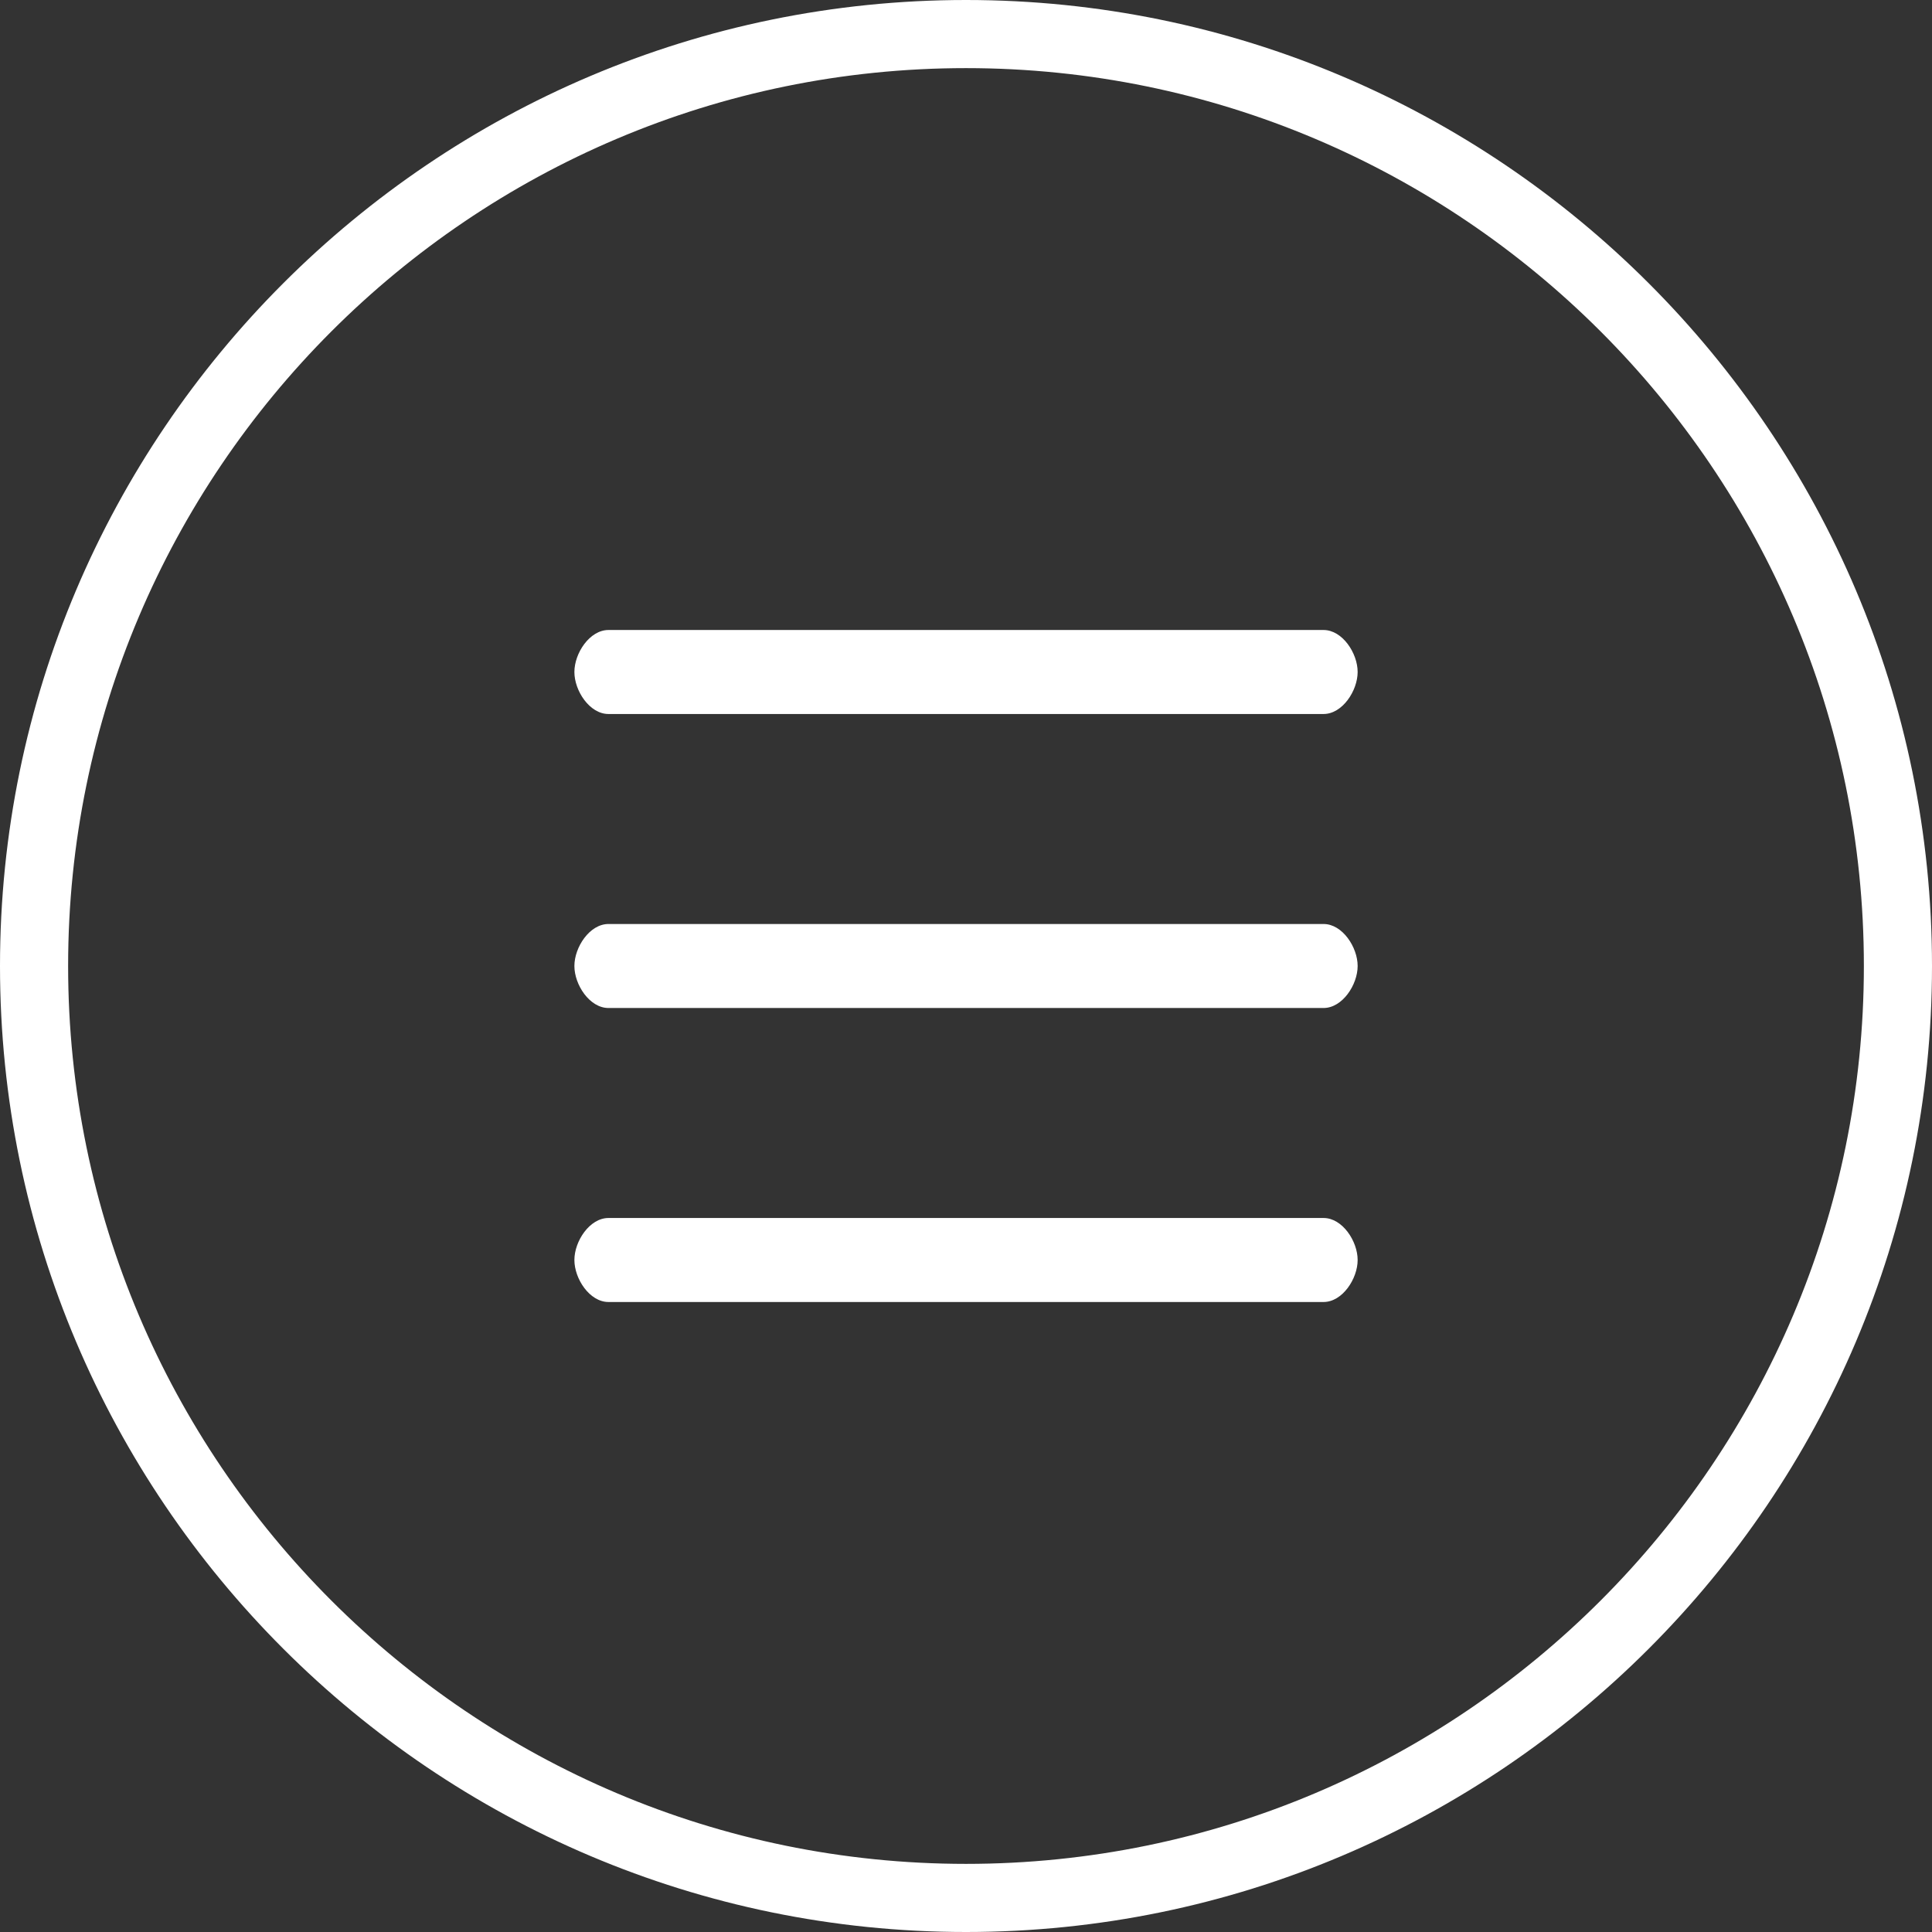 <?xml version="1.0" encoding="utf-8"?>
<!-- Generator: Adobe Illustrator 17.0.1, SVG Export Plug-In . SVG Version: 6.00 Build 0)  -->
<!DOCTYPE svg PUBLIC "-//W3C//DTD SVG 1.1//EN" "http://www.w3.org/Graphics/SVG/1.1/DTD/svg11.dtd">
<svg version="1.1" id="Layer_1" xmlns="http://www.w3.org/2000/svg" xmlns:xlink="http://www.w3.org/1999/xlink" x="0px" y="0px"
	 width="46px" height="46px" viewBox="0 0 46 46" enable-background="new 0 0 46 46" xml:space="preserve">
<rect x="0" y="0" width="46" height="46" fill="#333333" stroke="none"/>
<path fill="#FFFFFF" d="M31.513,17H14.487c-0.448,0-0.811-0.552-0.811-1c0-0.448,0.363-1,0.811-1h17.027
	c0.448,0,0.811,0.552,0.811,1C32.324,16.448,31.961,17,31.513,17z"/>
<path fill="#FFFFFF" d="M31.513,24H14.487c-0.448,0-0.811-0.552-0.811-1s0.363-1,0.811-1h17.027c0.448,0,0.811,0.552,0.811,1
	S31.961,24,31.513,24z"/>
<path fill="#FFFFFF" d="M31.513,31H14.487c-0.448,0-0.811-0.552-0.811-1s0.363-1,0.811-1h17.027c0.448,0,0.811,0.552,0.811,1
	S31.961,31,31.513,31z"/>
<path fill="#FFFFFF" d="M23,46C10.318,46,0,35.682,0,23S10.318,0,23,0s23,10.318,23,23S35.682,46,23,46z M23,1.622
	C11.212,1.622,1.622,11.212,1.622,23S11.212,44.378,23,44.378S44.378,34.788,44.378,23S34.788,1.622,23,1.622z"/>
</svg>
